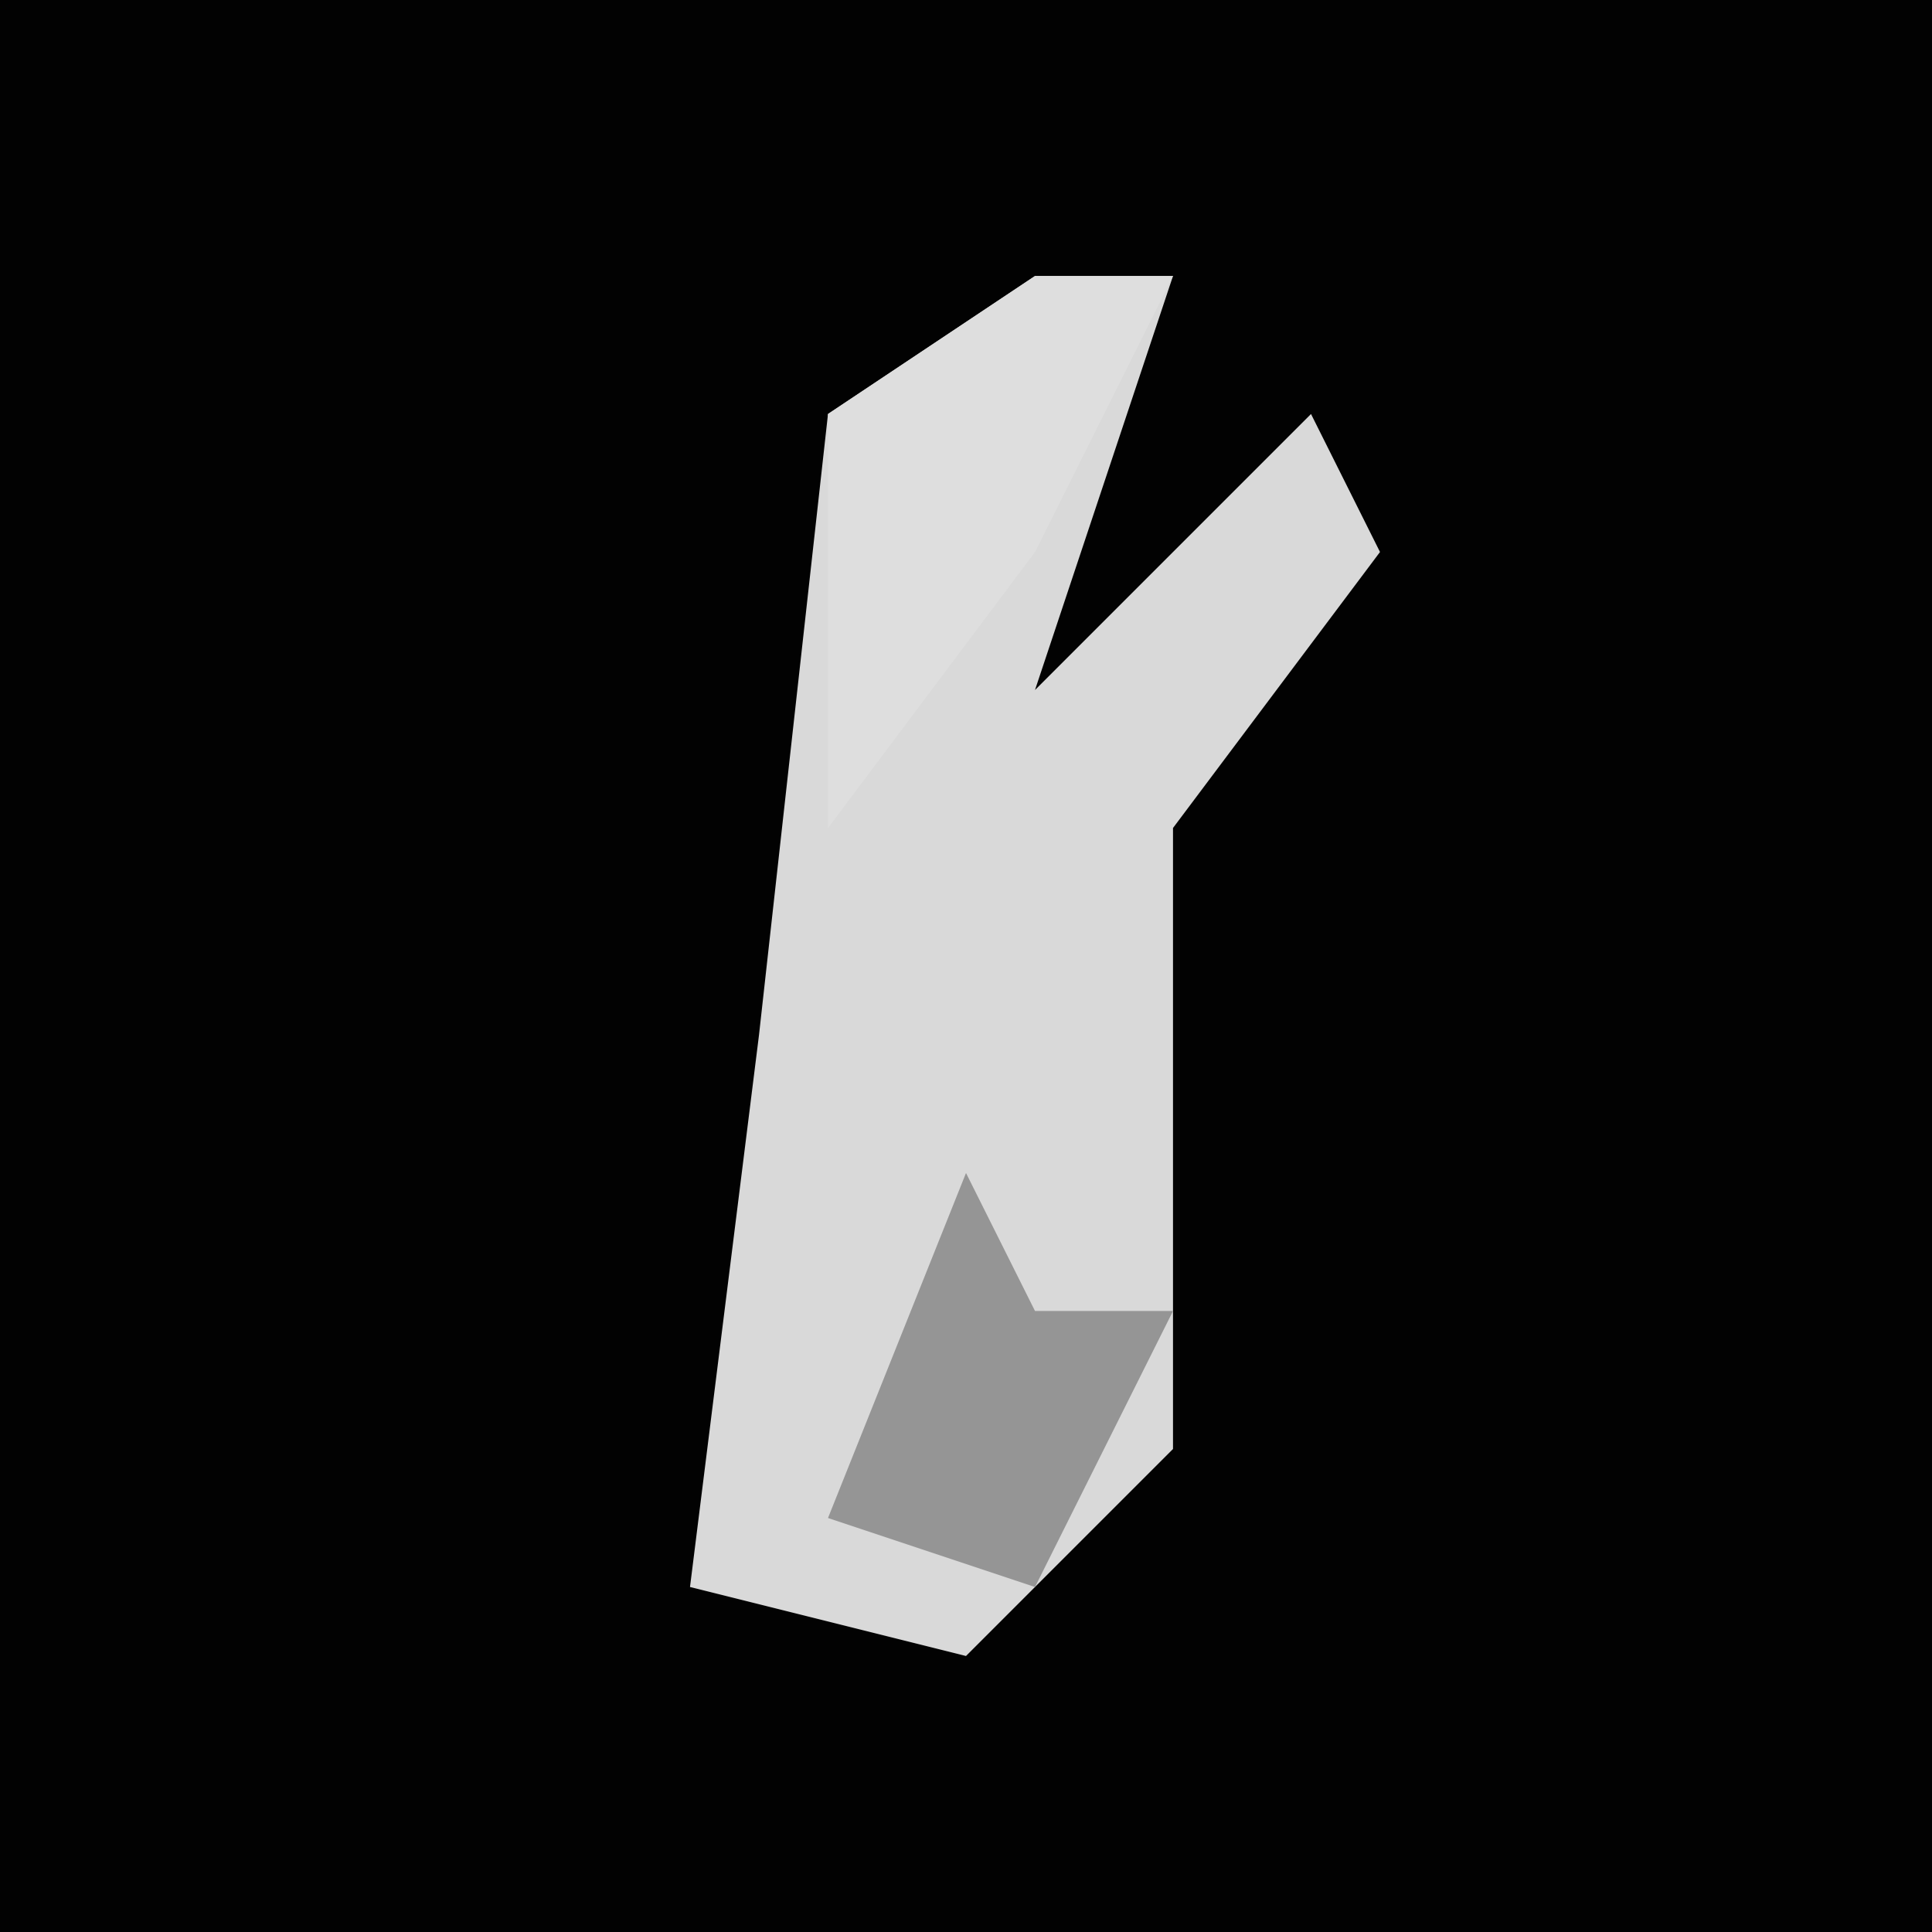 <?xml version="1.0" encoding="UTF-8"?>
<svg version="1.1" xmlns="http://www.w3.org/2000/svg" width="28" height="28">
<path d="M0,0 L28,0 L28,28 L0,28 Z " fill="#020202" transform="translate(0,0)"/>
<path d="M0,0 L2,0 L0,6 L4,2 L5,4 L2,8 L2,17 L-1,20 L-5,19 L-4,11 L-3,2 Z " fill="#D9D9D9" transform="translate(15,4)"/>
<path d="M0,0 L2,0 L0,4 L-3,8 L-3,2 Z " fill="#DEDEDE" transform="translate(15,4)"/>
<path d="M0,0 L1,2 L3,2 L1,6 L-2,5 Z " fill="#959595" transform="translate(14,17)"/>
</svg>
